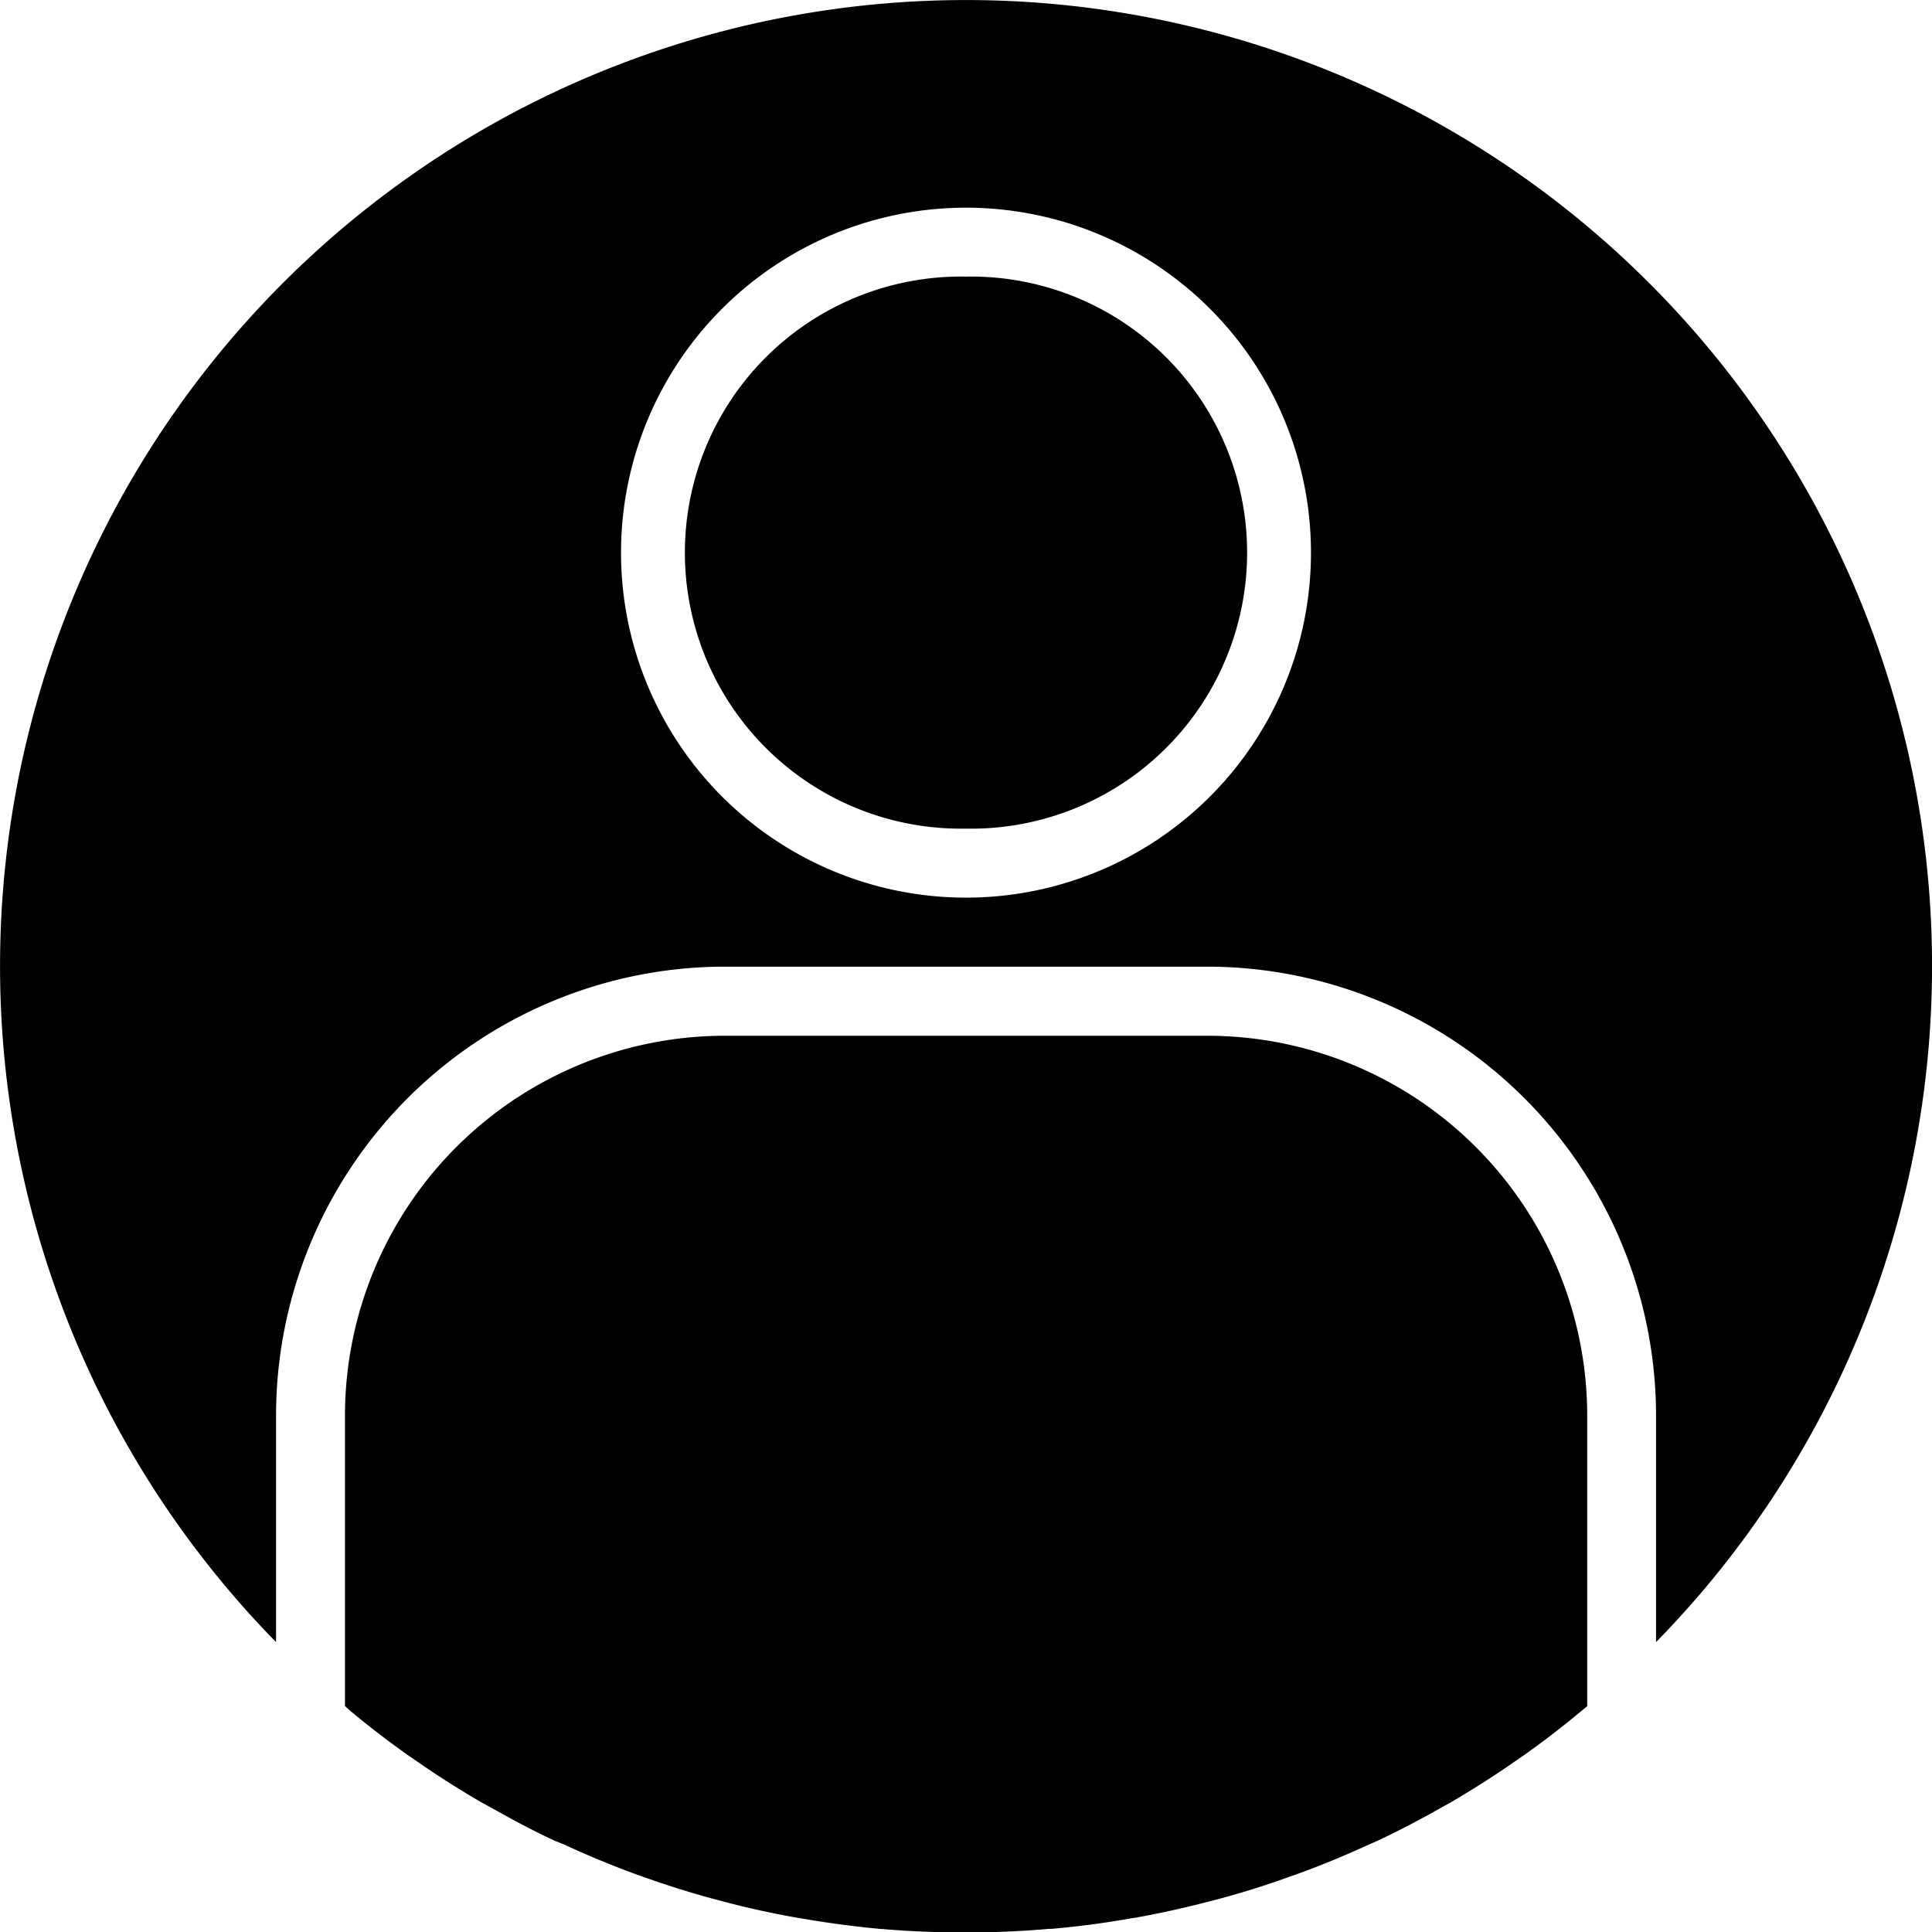 <svg xmlns="http://www.w3.org/2000/svg" viewBox="0 0 208 208.01"><title>user_active</title><g id="Layer_2" data-name="Layer 2"><g id="Layer_1-2" data-name="Layer 1"><g id="user_active"><path d="M104,29.78a29.72,29.72,0,1,0,0,59.43h0a29.72,29.72,0,1,0,0-59.43Z"/><path d="M130,111.51H78a40.92,40.92,0,0,0-40.86,40.86v31.3l.55.5c2,1.68,4.13,3.31,6.27,4.82l1,.69q3.27,2.26,6.69,4.26l1,.55c2.34,1.31,4.67,2.58,7.08,3.69l1,.4c2.46,1.14,4.94,2.17,7.48,3.11l.81.29c2.59.93,5.22,1.76,7.87,2.48l.66.17q4.08,1.1,8.25,1.83l.48.08c2.85.49,5.76.88,8.6,1.14H95l0,0c3,.26,6,.37,9,.37s6-.13,8.95-.39h.27c2.92-.25,5.77-.64,8.61-1.14l.48-.07c2.78-.5,5.53-1.12,8.26-1.84l.63-.16c2.68-.72,5.31-1.55,7.91-2.5l.74-.26c2.6-.94,5.11-2,7.59-3.13l.84-.37c2.43-1.14,4.82-2.4,7.17-3.74l.88-.49c2.32-1.36,4.58-2.8,6.79-4.34l.87-.6c2.19-1.54,4.32-3.19,6.39-4.92l.5-.41v-31.3A40.92,40.92,0,0,0,130,111.51Z"/><path d="M178.29,176.79a104,104,0,1,0-148.57,0V152.35A48.36,48.36,0,0,1,78,104.07h52a48.37,48.37,0,0,1,48.29,48.28v24.44ZM104,96.64A37.14,37.14,0,1,1,141.14,59.5,37.14,37.14,0,0,1,104,96.64Z"/></g></g></g></svg>